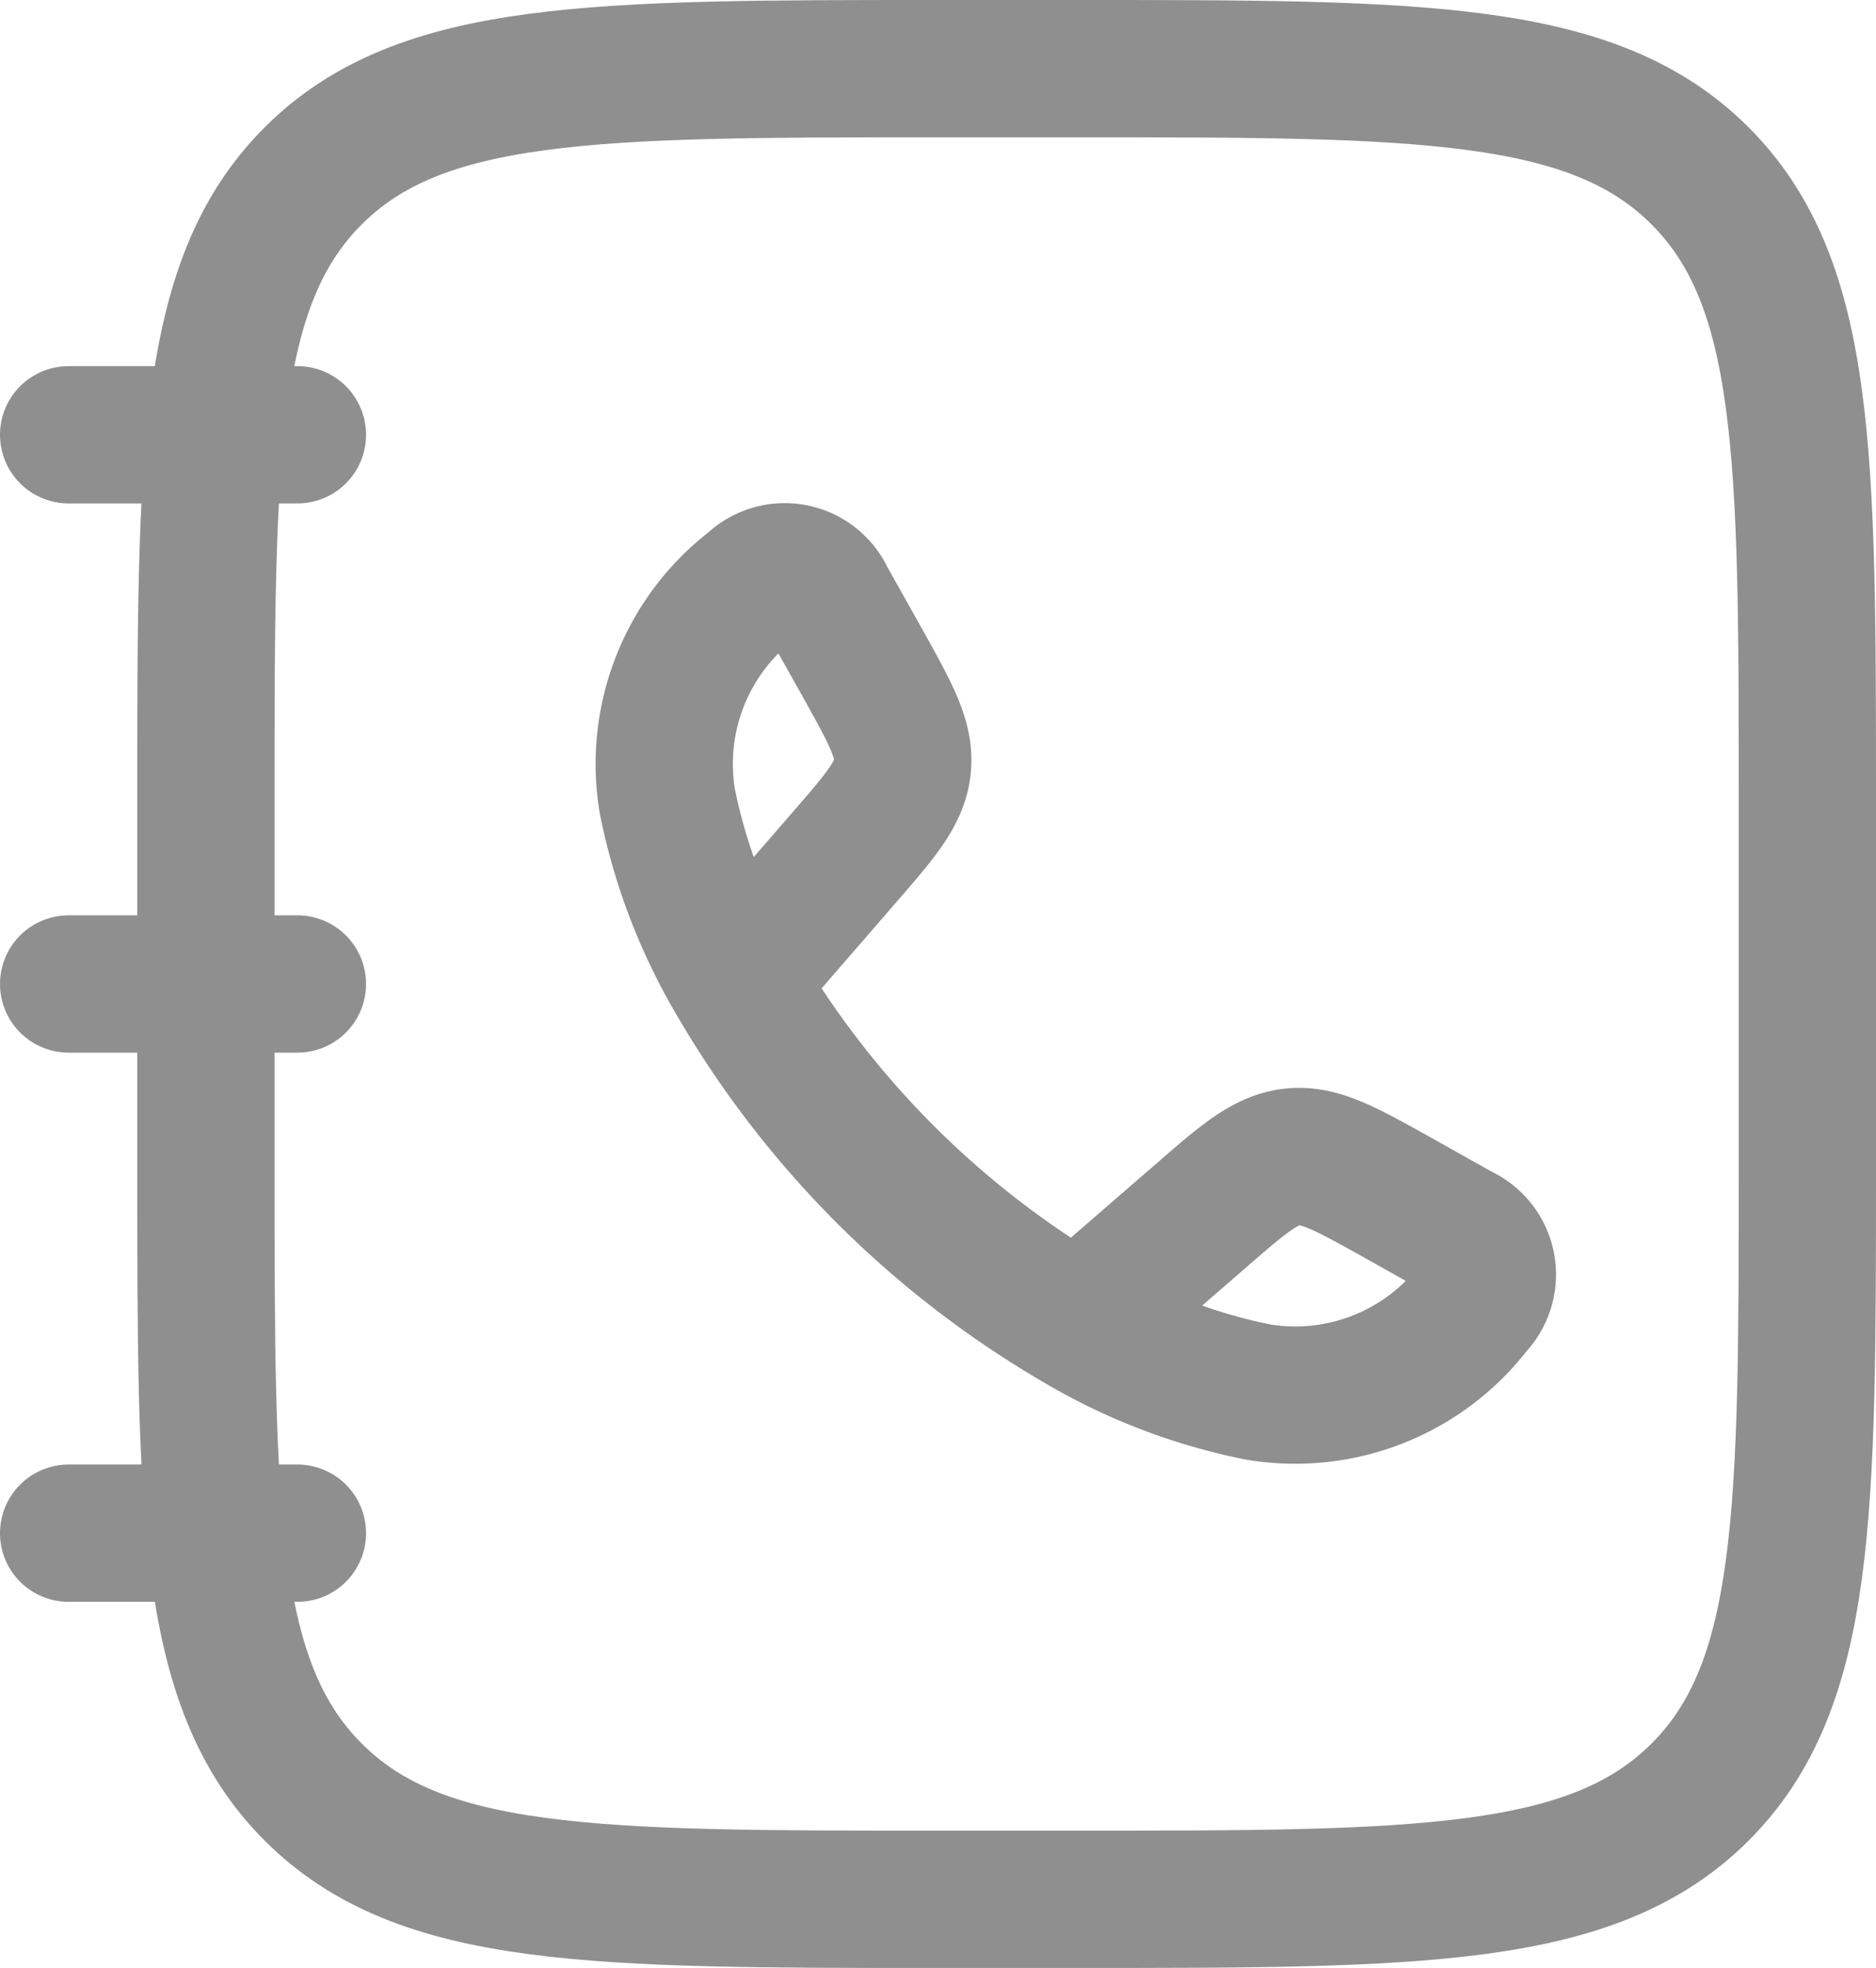 <svg xmlns="http://www.w3.org/2000/svg" width="20.5" height="21.5" viewBox="0 0 20.5 21.5">
  <g id="Group_100510" data-name="Group 100510" transform="translate(-1.75 -1.25)">
    <path id="Path_198120" data-name="Path 198120" d="M4,10C4,6.229,4,4.343,5.172,3.172S8.229,2,12,2h1.5c3.771,0,5.657,0,6.828,1.172S21.5,6.229,21.5,10v4c0,3.771,0,5.657-1.172,6.828S17.271,22,13.5,22H12c-3.771,0-5.657,0-6.828-1.172S4,17.771,4,14Z" fill="none" stroke="#8f8f8f" stroke-width="1.5"/>
    <path id="Path_198121" data-name="Path 198121" d="M9.8,11.974a6.271,6.271,0,0,1-.757-1.967,2.463,2.463,0,0,1,.933-2.368.5.5,0,0,1,.806.154l.393.7c.311.559.467.838.436,1.134s-.241.537-.661,1.02Zm0,0A10.356,10.356,0,0,0,13.526,15.7m0,0a6.272,6.272,0,0,0,1.967.757,2.463,2.463,0,0,0,2.368-.933.5.5,0,0,0-.154-.806l-.7-.393c-.559-.311-.838-.467-1.134-.436s-.537.241-1.02.661Z" fill="none" stroke="#8f8f8f" stroke-linejoin="round" stroke-width="1.5"/>
    <path id="Path_198122" data-name="Path 198122" d="M5,6H2.5M5,12H2.5M5,18H2.5" fill="none" stroke="#8f8f8f" stroke-linecap="round" stroke-linejoin="round" stroke-width="1.5"/>
  </g>
</svg>
